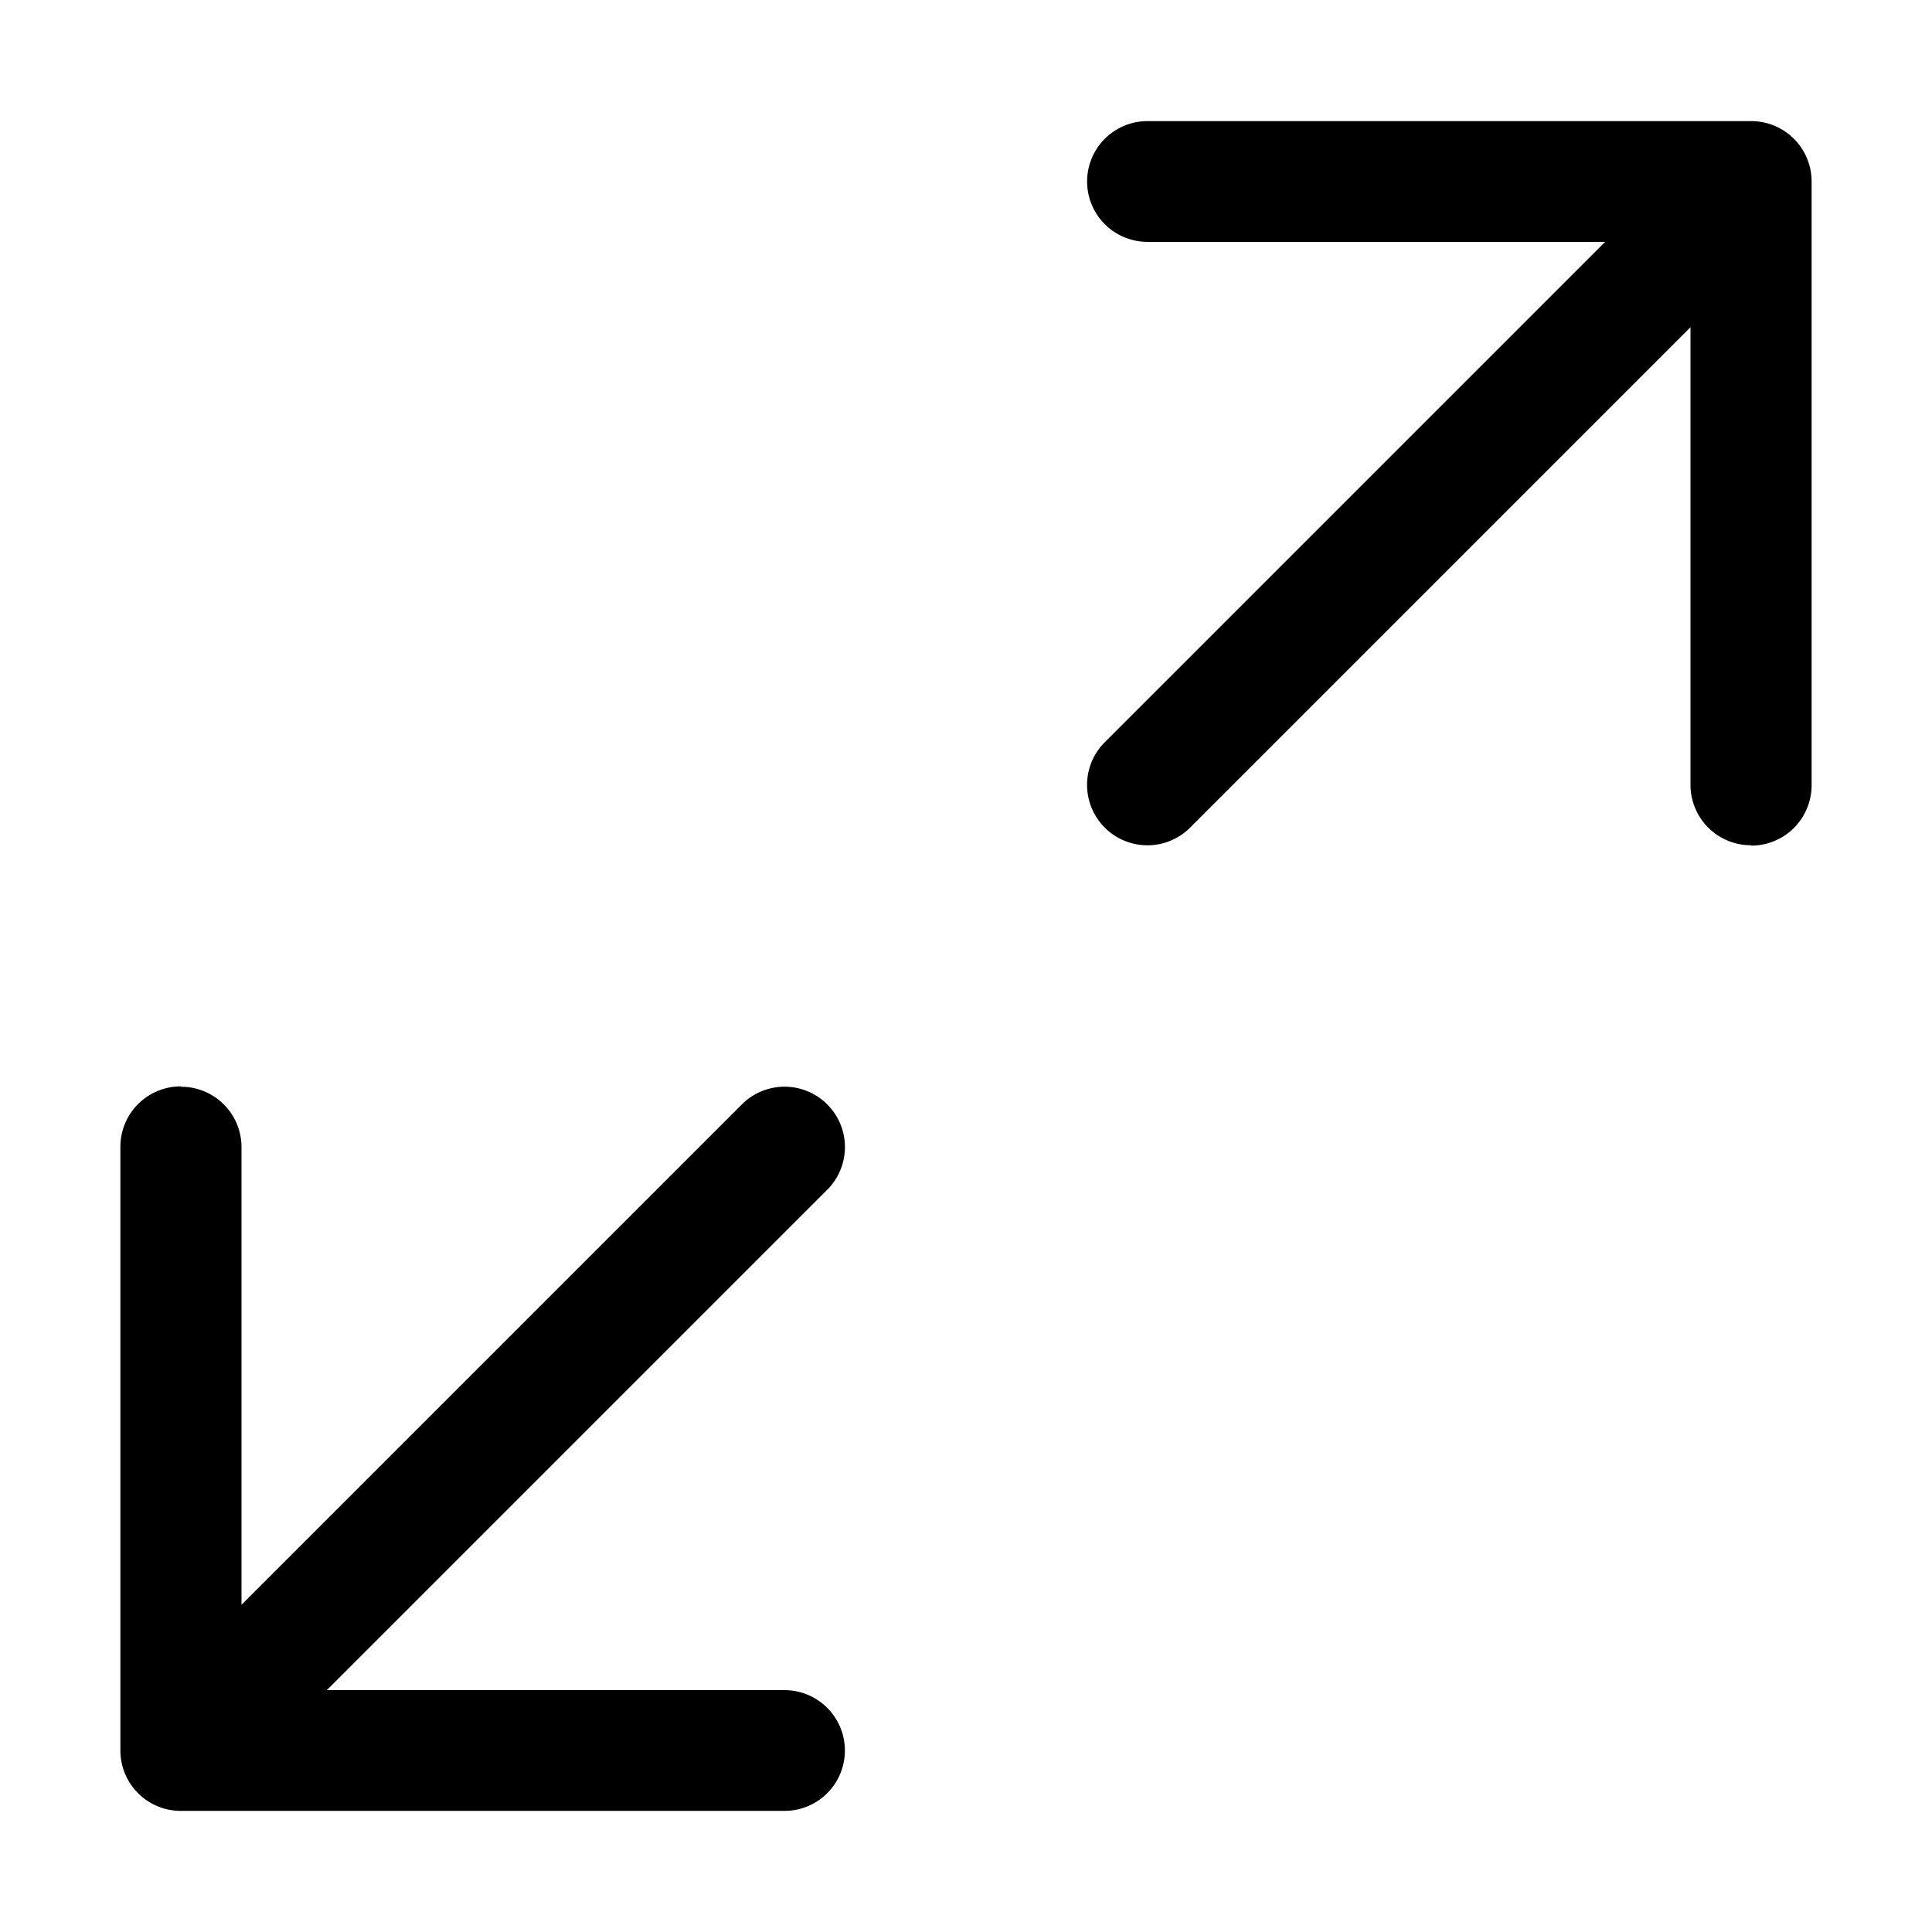 <svg xmlns="http://www.w3.org/2000/svg" width="3em" height="3em" viewBox="0 0 16 16"><path fill="currentColor" d="M14.5 7a.5.5 0 0 1-.5-.5V2.71L9.85 6.86a.5.5 0 0 1-.707-.707l4.15-4.15h-3.79a.5.5 0 0 1 0-1h5a.5.5 0 0 1 .5.5v5a.5.5 0 0 1-.5.5zm-13 2a.5.5 0 0 1 .5.5v3.79l4.15-4.15a.5.5 0 0 1 .707.707l-4.15 4.15h3.79a.5.5 0 0 1 0 1h-5a.5.5 0 0 1-.5-.5v-5a.5.5 0 0 1 .5-.5z"/></svg>